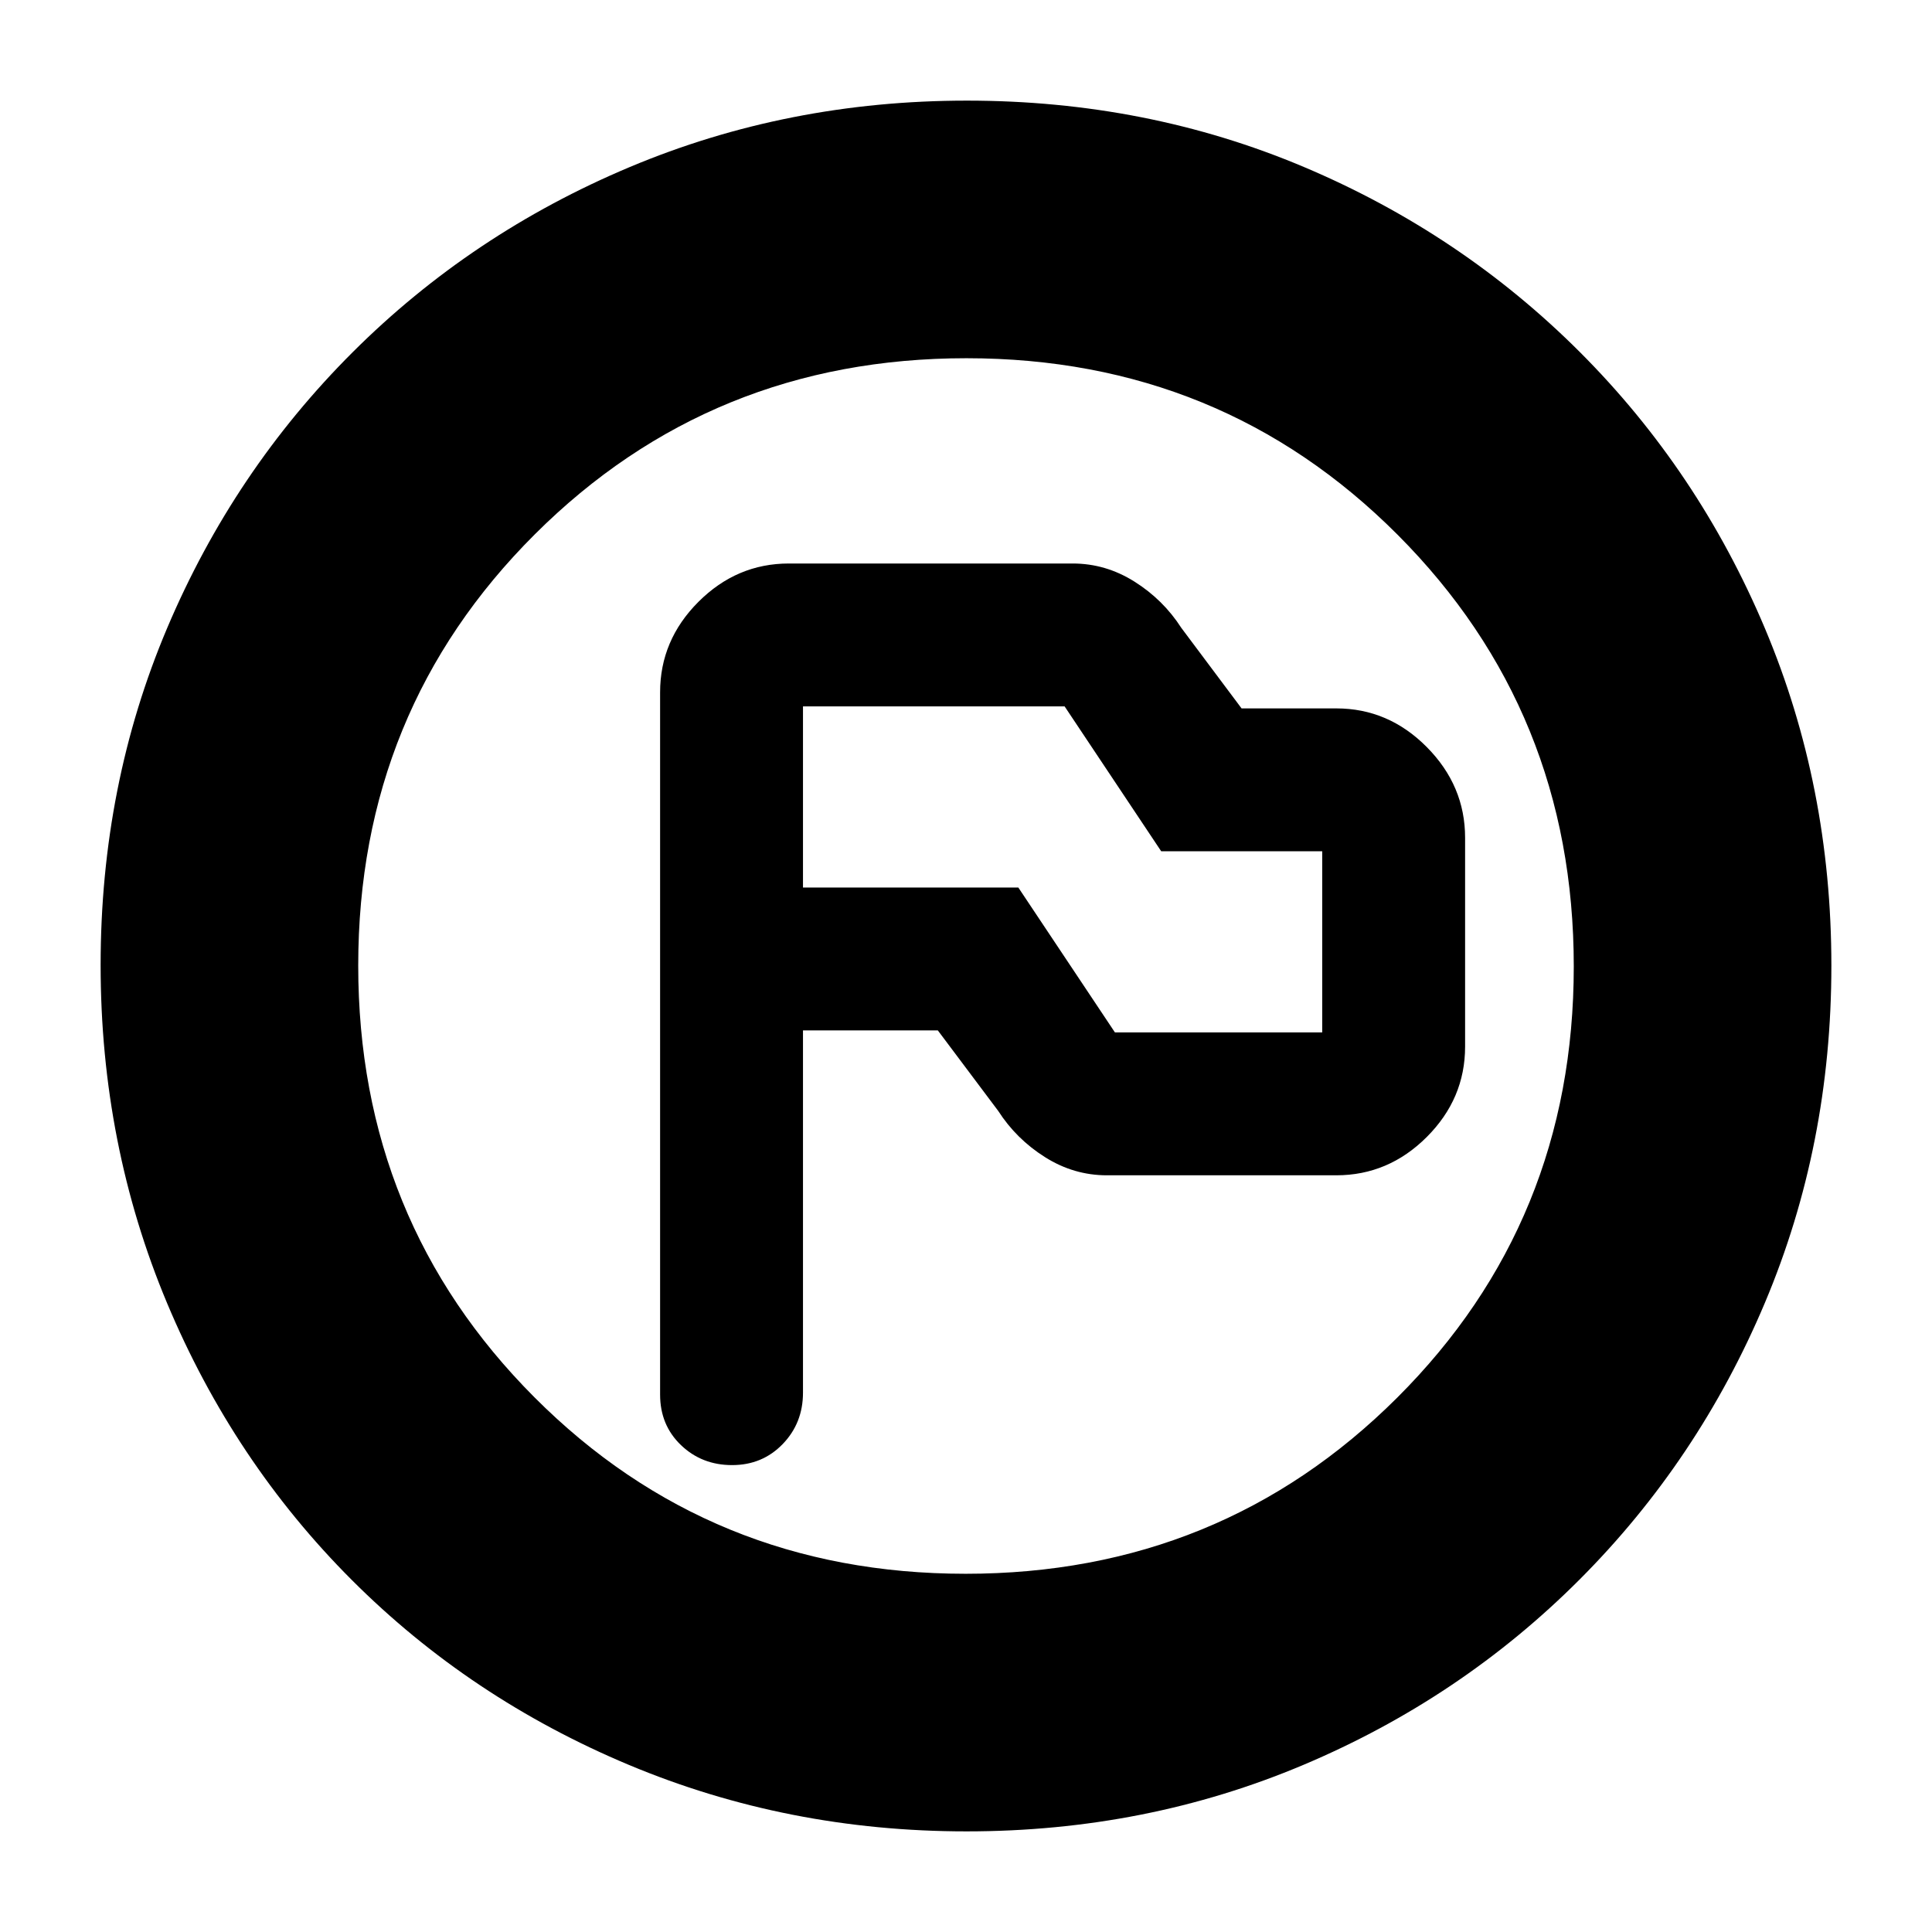 <svg xmlns="http://www.w3.org/2000/svg" height="20" viewBox="0 -960 960 960" width="20"><path d="M399-448h67l30 40q9 14 23.29 23t30.71 9h114q25.9 0 44.95-19.03Q728-414.07 728-439.94v-103.78q0-25.88-19.05-45.08T664-608h-47.07L587-648q-9-14-23.29-23T533-680H392q-25.9 0-44.95 19.05Q328-641.9 328-616v349q0 15.13 10.37 25.07 10.36 9.93 25.4 9.93 15.03 0 25.13-10.43Q399-252.87 399-268v-180Zm155 1-48-72H399v-90h130l48 72h80v90H554ZM480.28-50q-88.92 0-167.76-33.02-78.84-33.02-137.66-91.84-58.82-58.82-91.84-137.62Q50-391.28 50-480.46q0-89.44 33.08-167.5 33.08-78.07 92.16-137.03 59.08-58.96 137.62-91.98Q391.39-910 480.46-910q89.43 0 167.53 33.01t137.05 91.95q58.94 58.95 91.95 137.3Q910-569.38 910-480.19q0 89.19-33.03 167.53-33.02 78.34-91.98 137.42-58.96 59.08-137.25 92.16Q569.45-50 480.28-50Zm-.51-128q126.74 0 214.49-87.51Q782-353.03 782-479.77t-87.51-214.49Q606.97-782 480.23-782t-214.49 87.51Q178-606.97 178-480.23t87.51 214.49Q353.03-178 479.77-178Zm.23-302Z"/></svg>